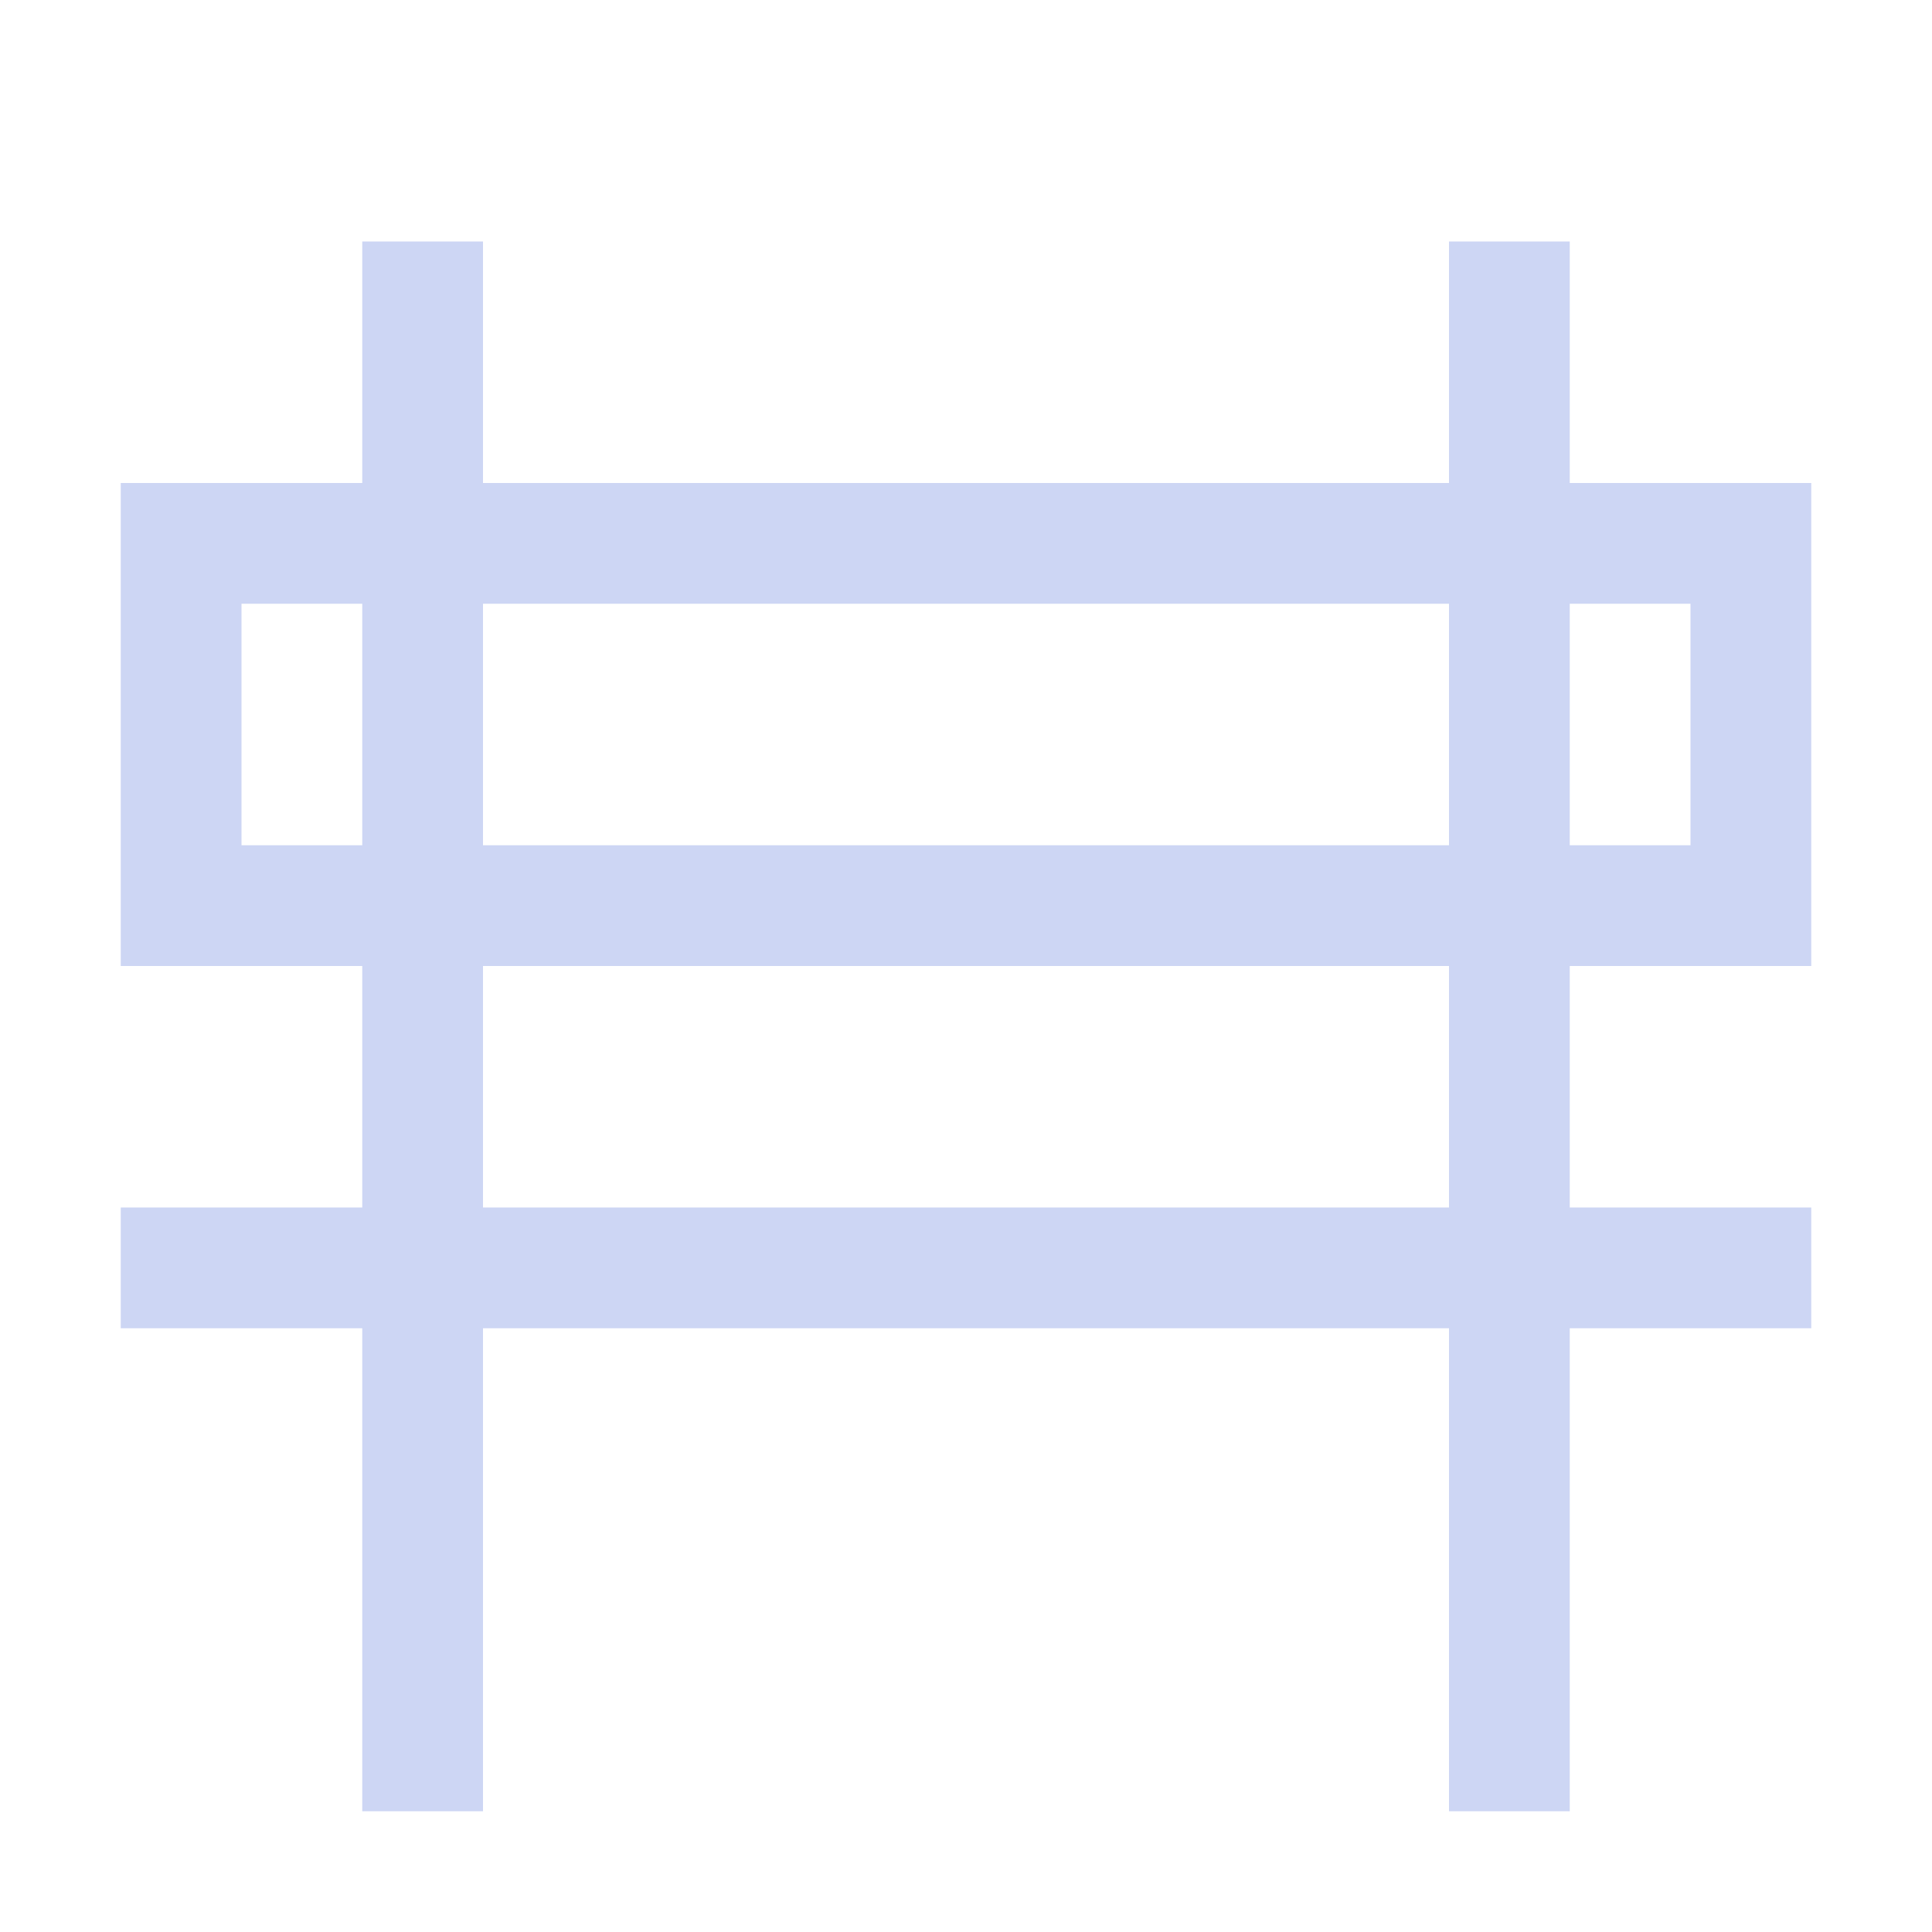<svg width="16" height="16" version="1.1" viewBox="0 0 16 16" xmlns="http://www.w3.org/2000/svg">
 <path d="m3 2v2h-2v4h2v2h-2v1h2v4h1v-4h8v4h1v-4h2v-1h-2v-2h2v-4h-2v-2h-1v2h-8v-2zm-1 3h1v2h-1zm2 0h8v2h-8zm9 0h1v2h-1zm-9 3h8v2h-8z" fill="#cdd6f4"/>
</svg>
